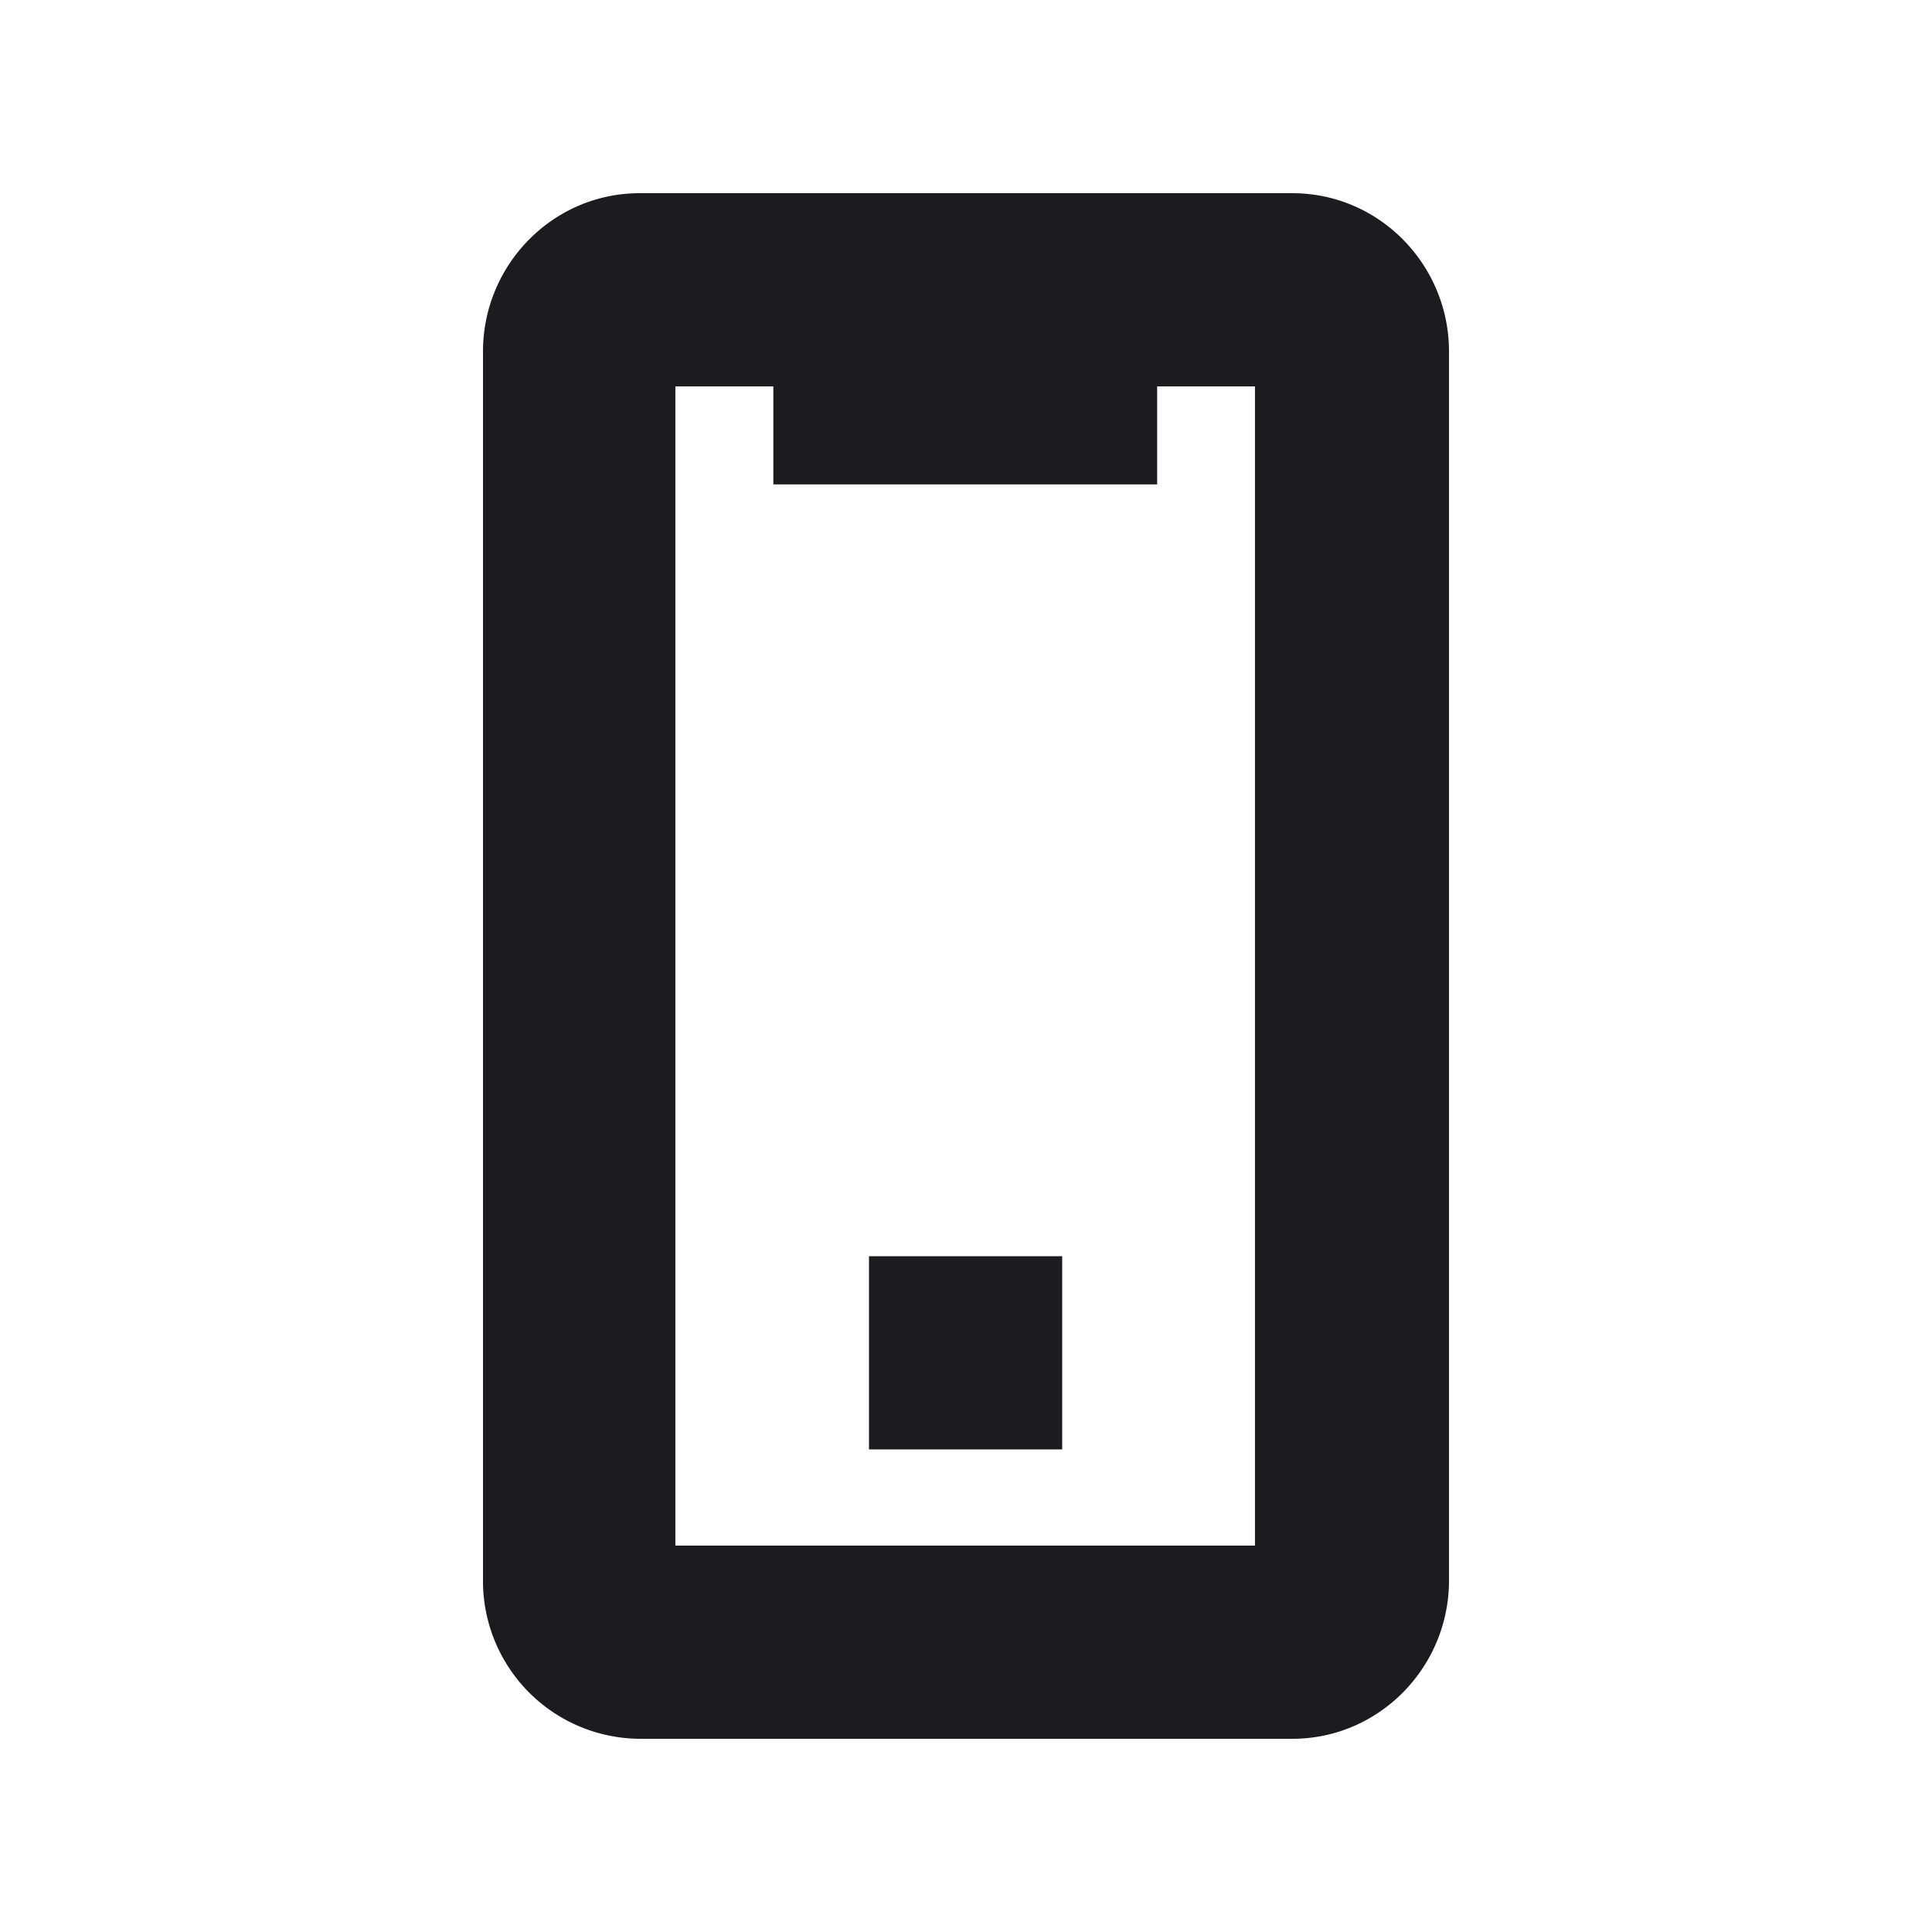 <svg xmlns="http://www.w3.org/2000/svg" width="14" height="14" fill="none"><g clip-path="url(#a)"><path fill="#1A1C1F" fill-rule="evenodd" d="M9.365 1.4c.63 0 1.135.519 1.135 1.147v8.906c0 .628-.506 1.147-1.135 1.147h-4.73A1.143 1.143 0 0 1 3.5 11.453V2.547c0-.628.506-1.147 1.135-1.147zM5.604 2.8h-.71v8.4h4.2V2.8h-.709v.71H5.604zm.693 7.703v-1.4h1.4v1.4z" clip-rule="evenodd"/></g><defs><clipPath id="a"><path fill="#fff" d="M0 0h14v14H0z"/></clipPath></defs></svg>